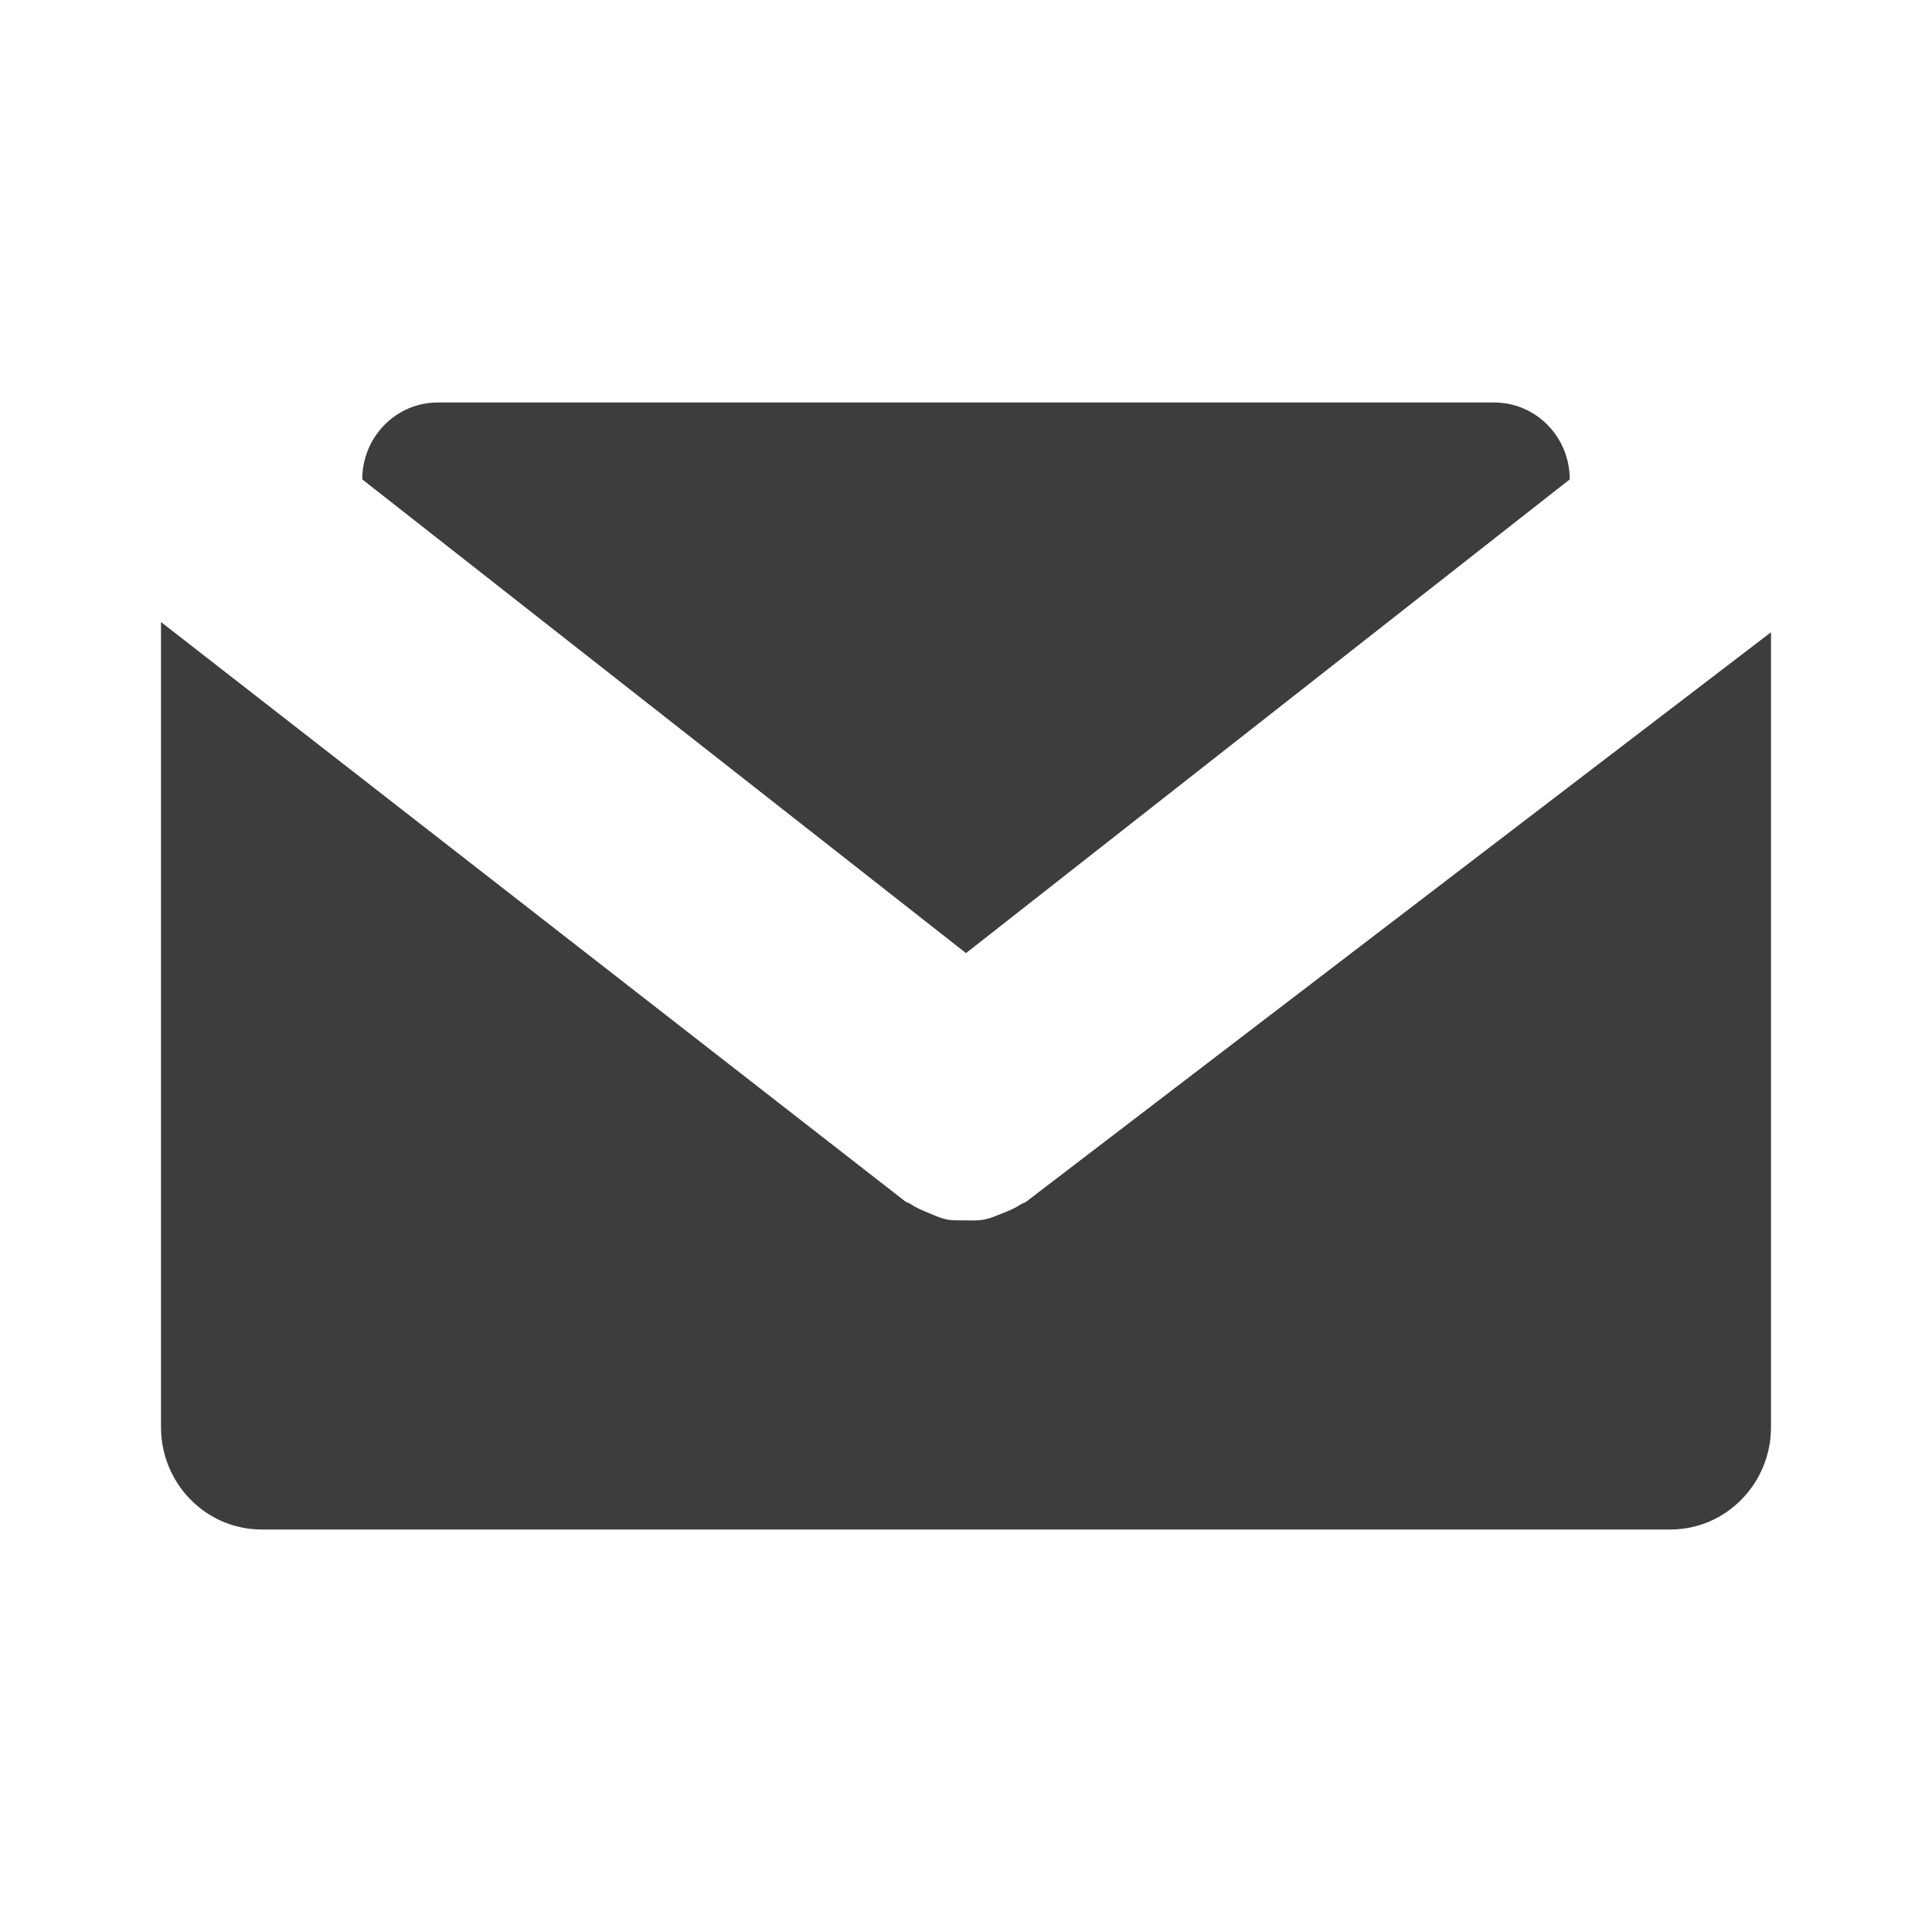 <svg xmlns="http://www.w3.org/2000/svg" width="24" height="24" viewBox="0 0 24 24">
    <path fill="#3D3D3D" fill-rule="evenodd" d="M19.5 5.955L12 11.84 4.5 5.955c0-.527.42-.955.937-.955h13.125c.519 0 .938.428.938.955zm-6.818 9.005c.021-.014.047-.017.067-.033L22 7.854v9.873C22 18.43 21.441 19 20.75 19H3.25C2.559 19 2 18.43 2 17.727v-10l9.241 7.194c.022.018.048.02.07.035.072.05.148.08.228.113.074.031.144.063.221.08.076.014.151.01.229.011.083.002.163.004.244-.012.073-.014.14-.045.21-.072.083-.033.163-.065.239-.116z"/>
</svg>
